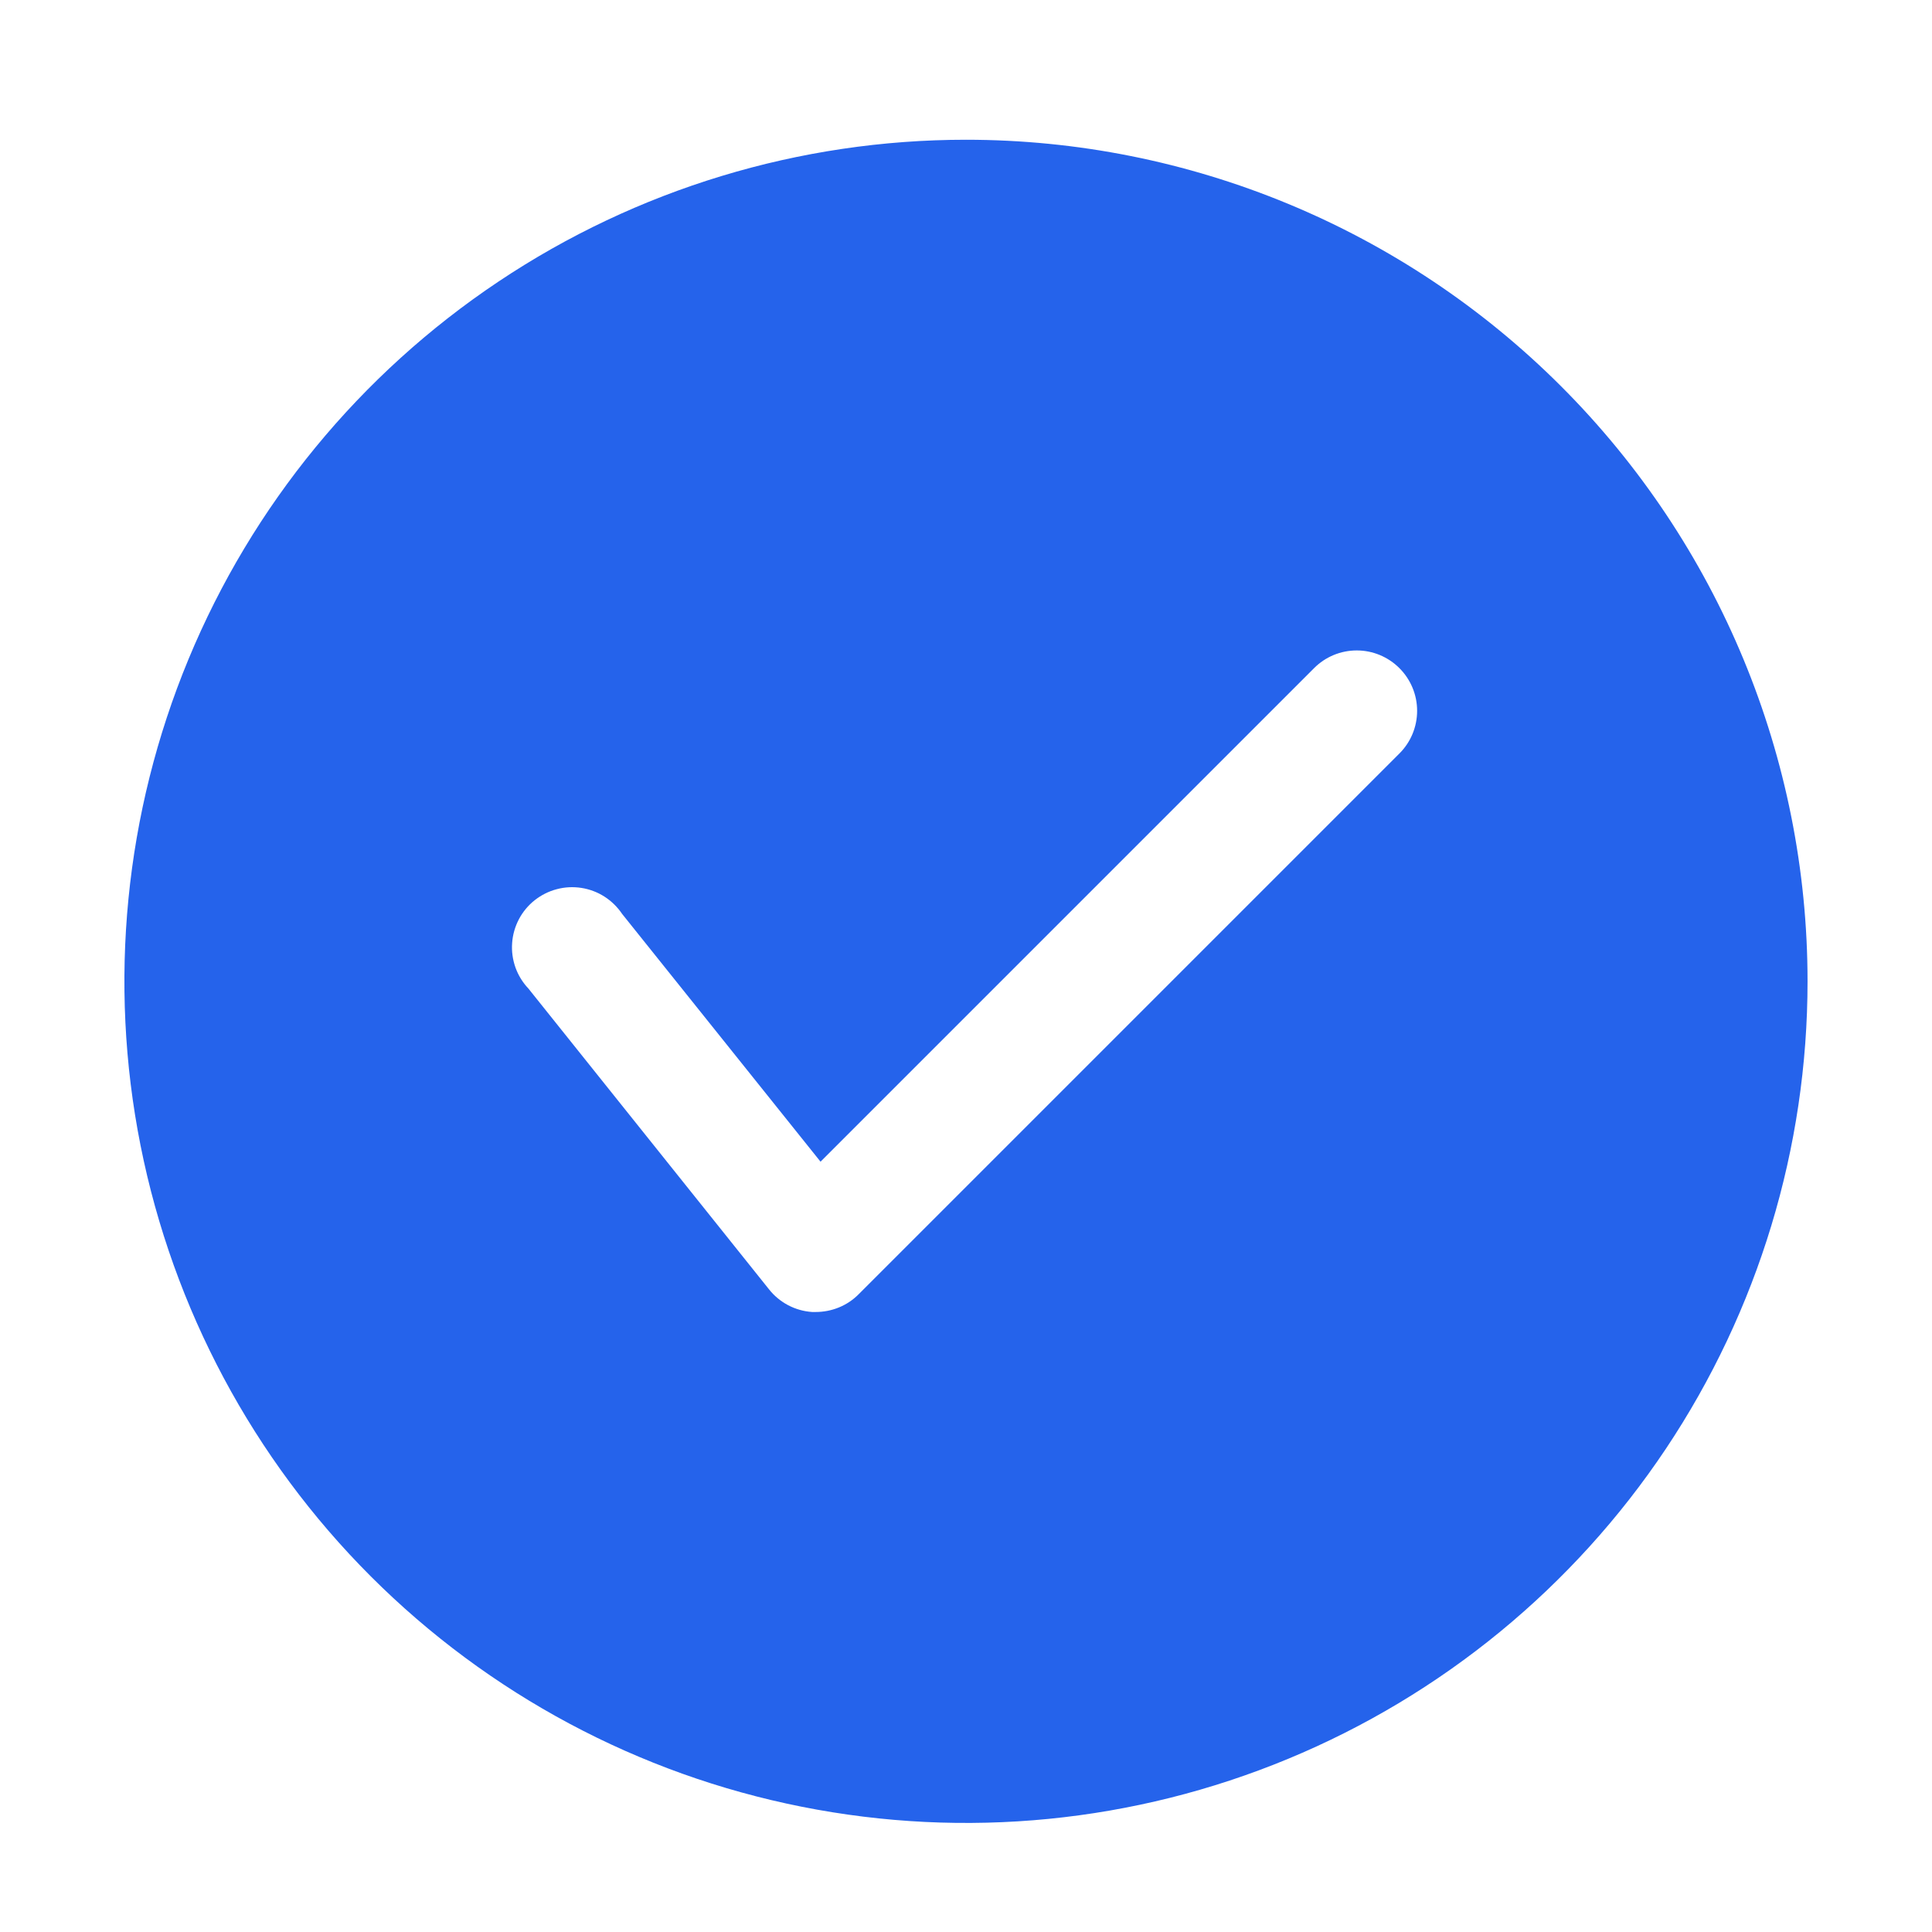 <svg width="24" height="24" viewBox="0 0 24 24" fill="none" xmlns="http://www.w3.org/2000/svg">
<path d="M12 1.736C9.932 1.736 7.911 2.349 6.192 3.498C4.472 4.647 3.132 6.28 2.341 8.19C1.55 10.1 1.343 12.202 1.746 14.23C2.15 16.258 3.145 18.121 4.607 19.583C6.07 21.045 7.932 22.041 9.96 22.444C11.988 22.848 14.09 22.641 16.001 21.849C17.911 21.058 19.544 19.718 20.693 17.999C21.841 16.28 22.454 14.258 22.454 12.191C22.454 9.418 21.353 6.759 19.392 4.798C17.432 2.838 14.773 1.736 12 1.736ZM17.384 9.36L10.663 16.081C10.594 16.15 10.511 16.205 10.42 16.242C10.329 16.279 10.231 16.298 10.133 16.298H10.088C9.984 16.291 9.882 16.262 9.789 16.213C9.697 16.164 9.615 16.096 9.551 16.014L6.564 12.28C6.493 12.205 6.438 12.116 6.403 12.018C6.369 11.921 6.354 11.818 6.362 11.714C6.369 11.611 6.398 11.511 6.446 11.419C6.494 11.328 6.561 11.247 6.642 11.183C6.723 11.119 6.816 11.072 6.916 11.046C7.016 11.019 7.121 11.014 7.223 11.03C7.325 11.046 7.423 11.083 7.51 11.139C7.597 11.195 7.671 11.268 7.729 11.354L10.193 14.431L16.324 8.3C16.464 8.159 16.655 8.08 16.854 8.08C17.053 8.08 17.243 8.159 17.384 8.3C17.525 8.441 17.604 8.631 17.604 8.83C17.604 9.029 17.525 9.22 17.384 9.36Z" fill="#2563EB"/>
</svg>
